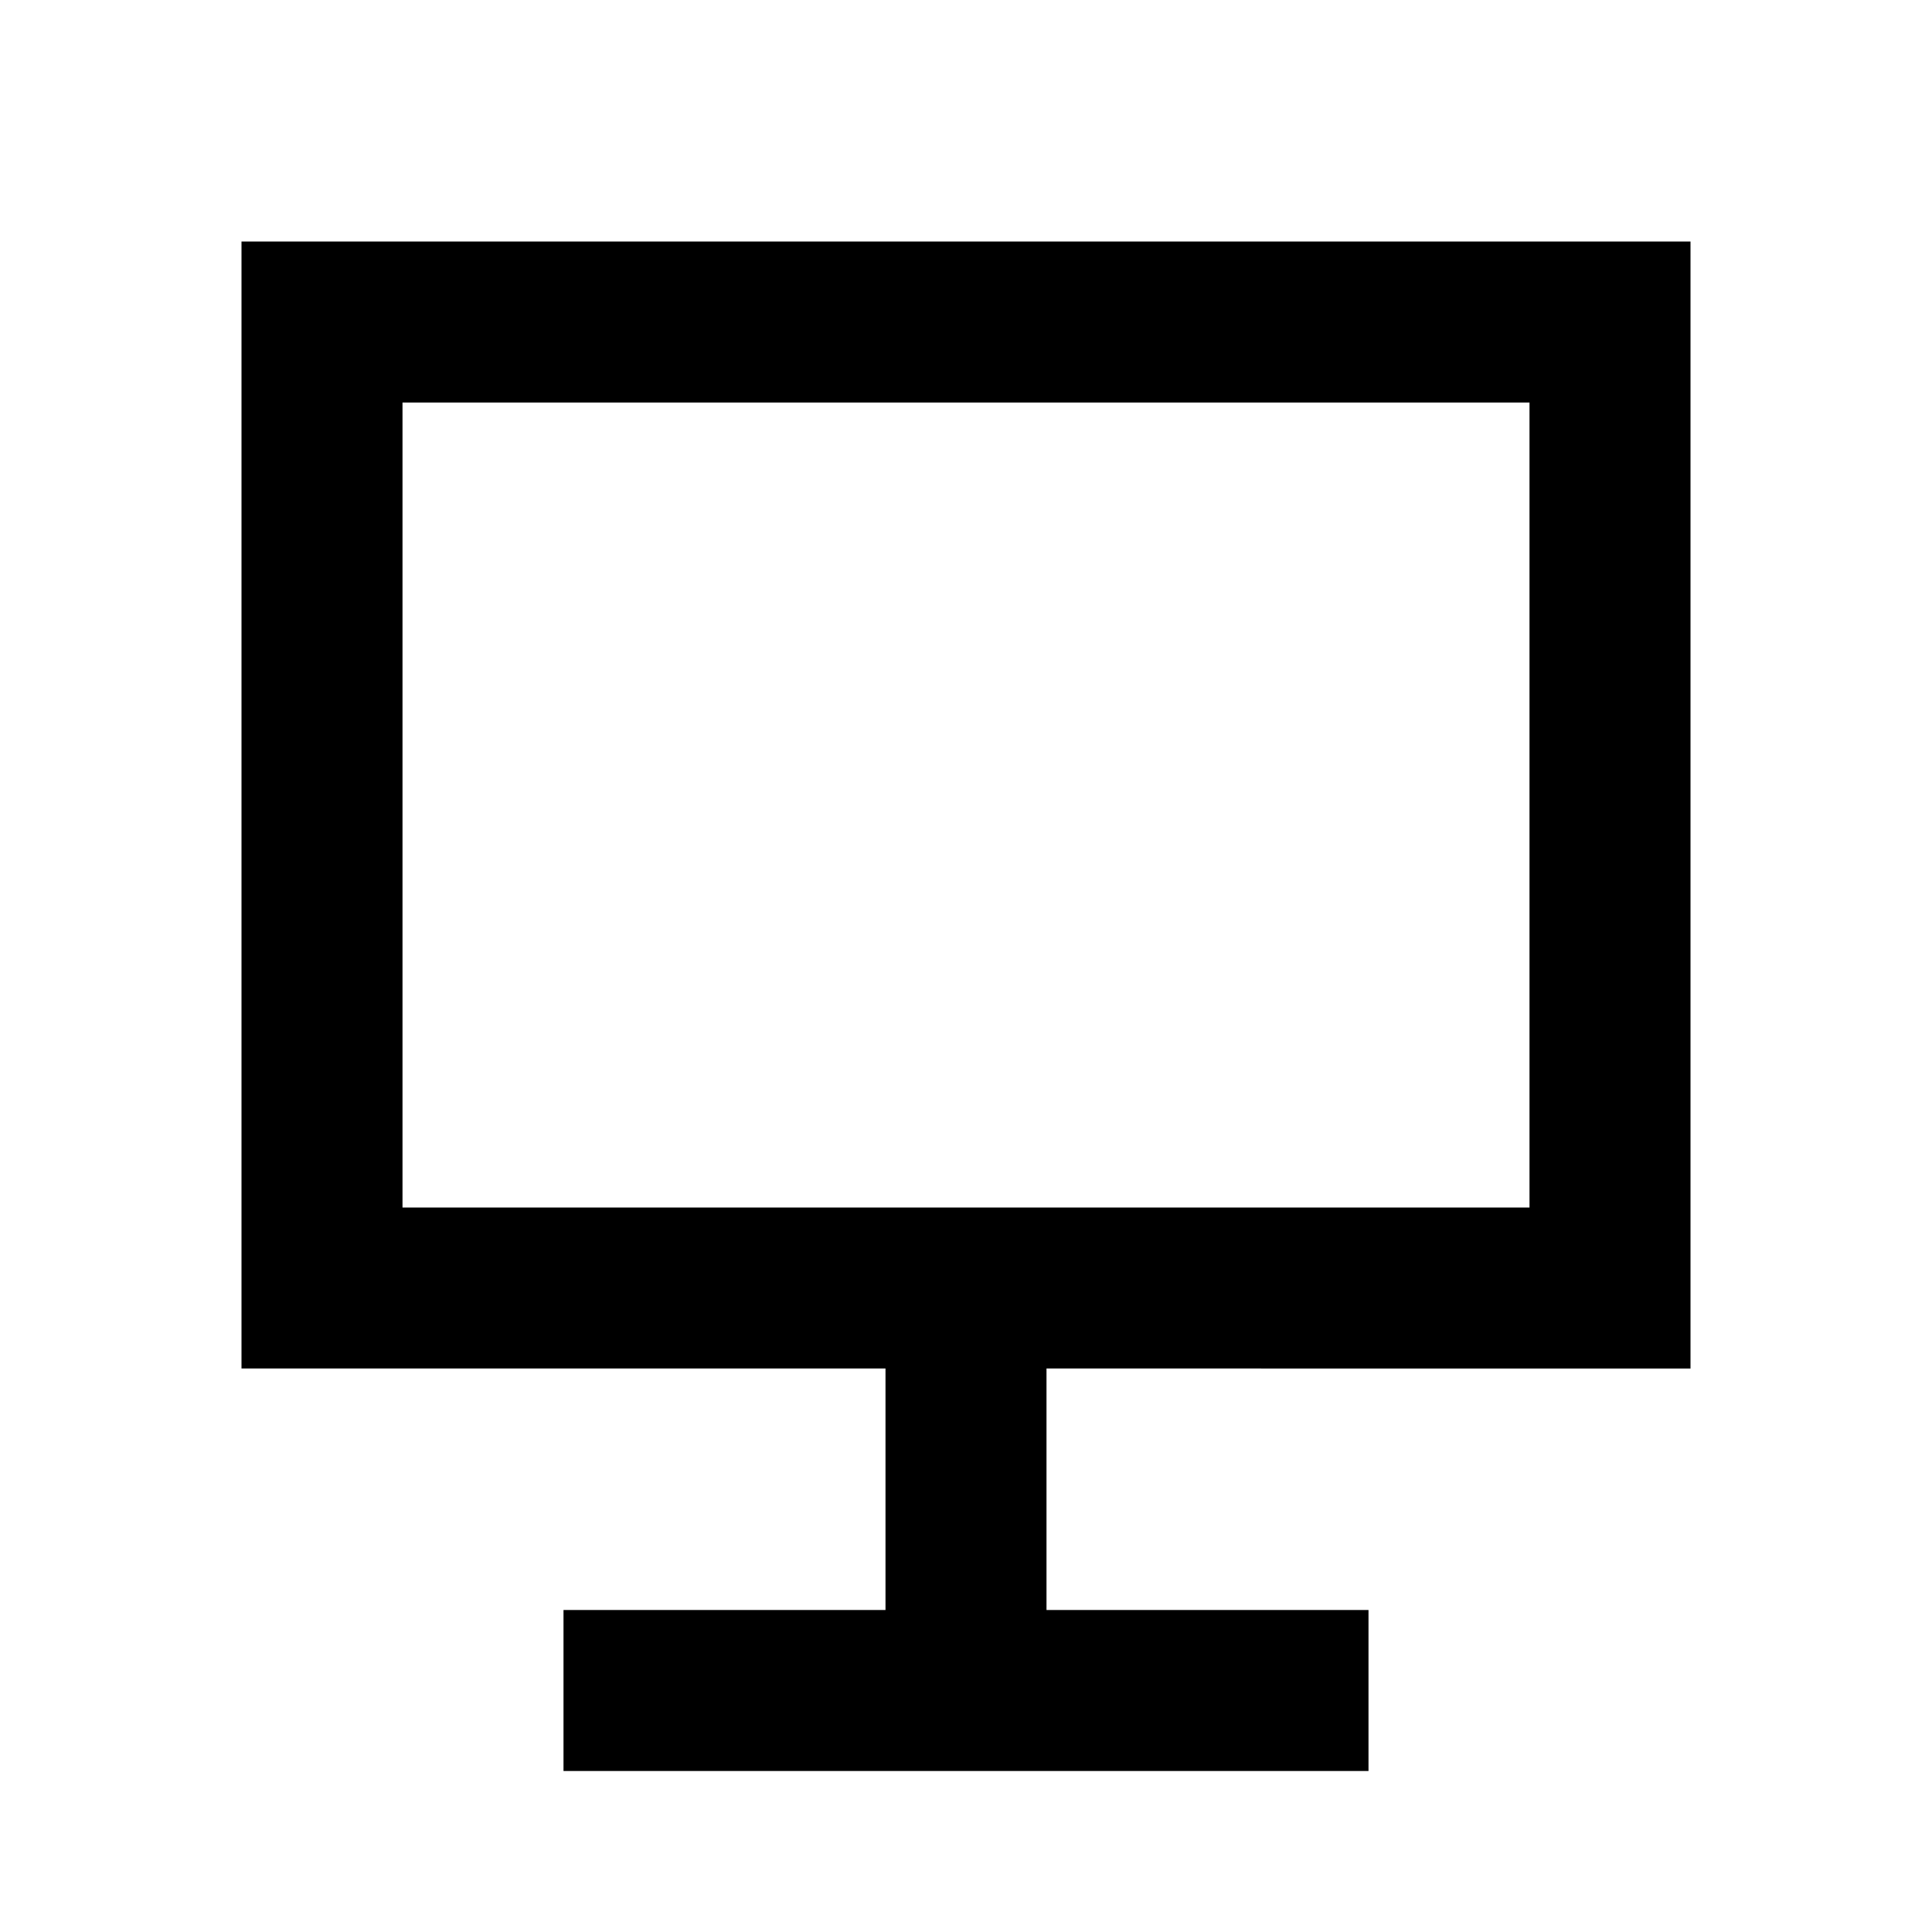 <svg xmlns="http://www.w3.org/2000/svg" xmlns:xlink="http://www.w3.org/1999/xlink" width="512" height="512" viewBox="0 0 512 512"><path fill="currentColor" fill-rule="evenodd" d="M149.333 469.333v-42.666l85.333-.001v-64H64V64h384v298.667l-170.667-.001v64h85.334v42.667zm256-362.666H106.667V320h298.666z"/></svg>
